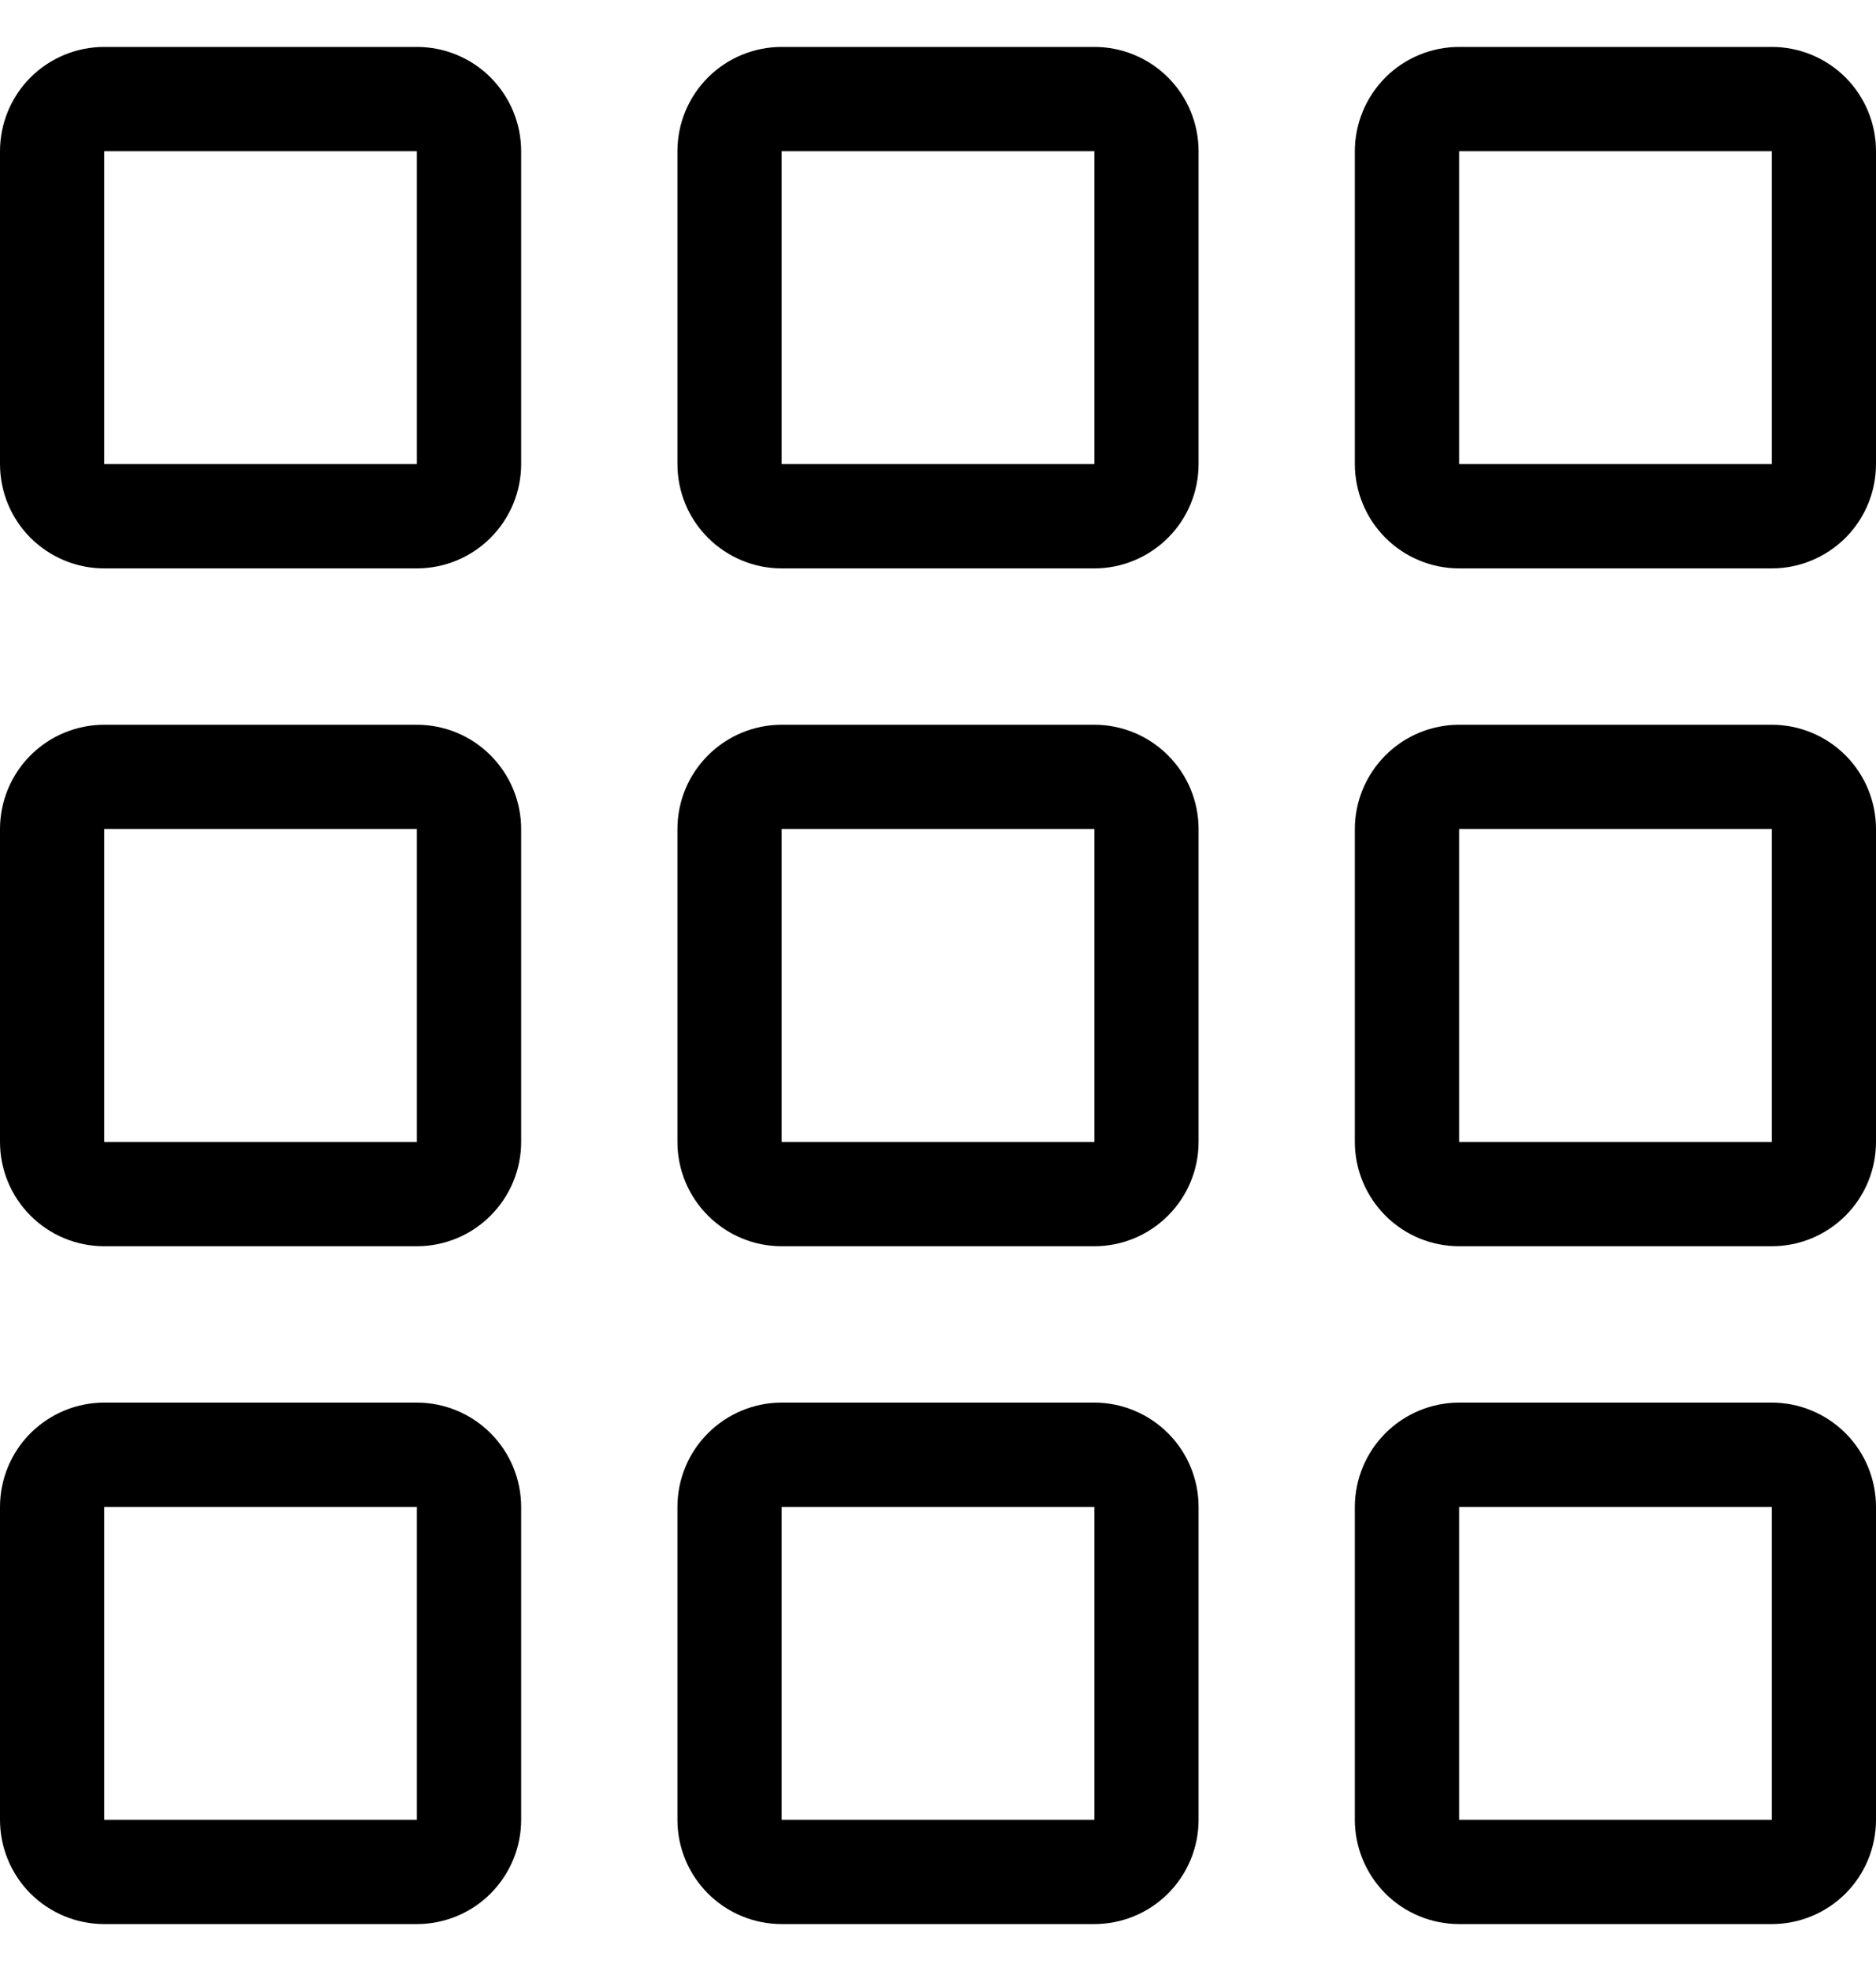 <svg width="20" height="21" viewBox="0 0 20 21" fill="none" xmlns="http://www.w3.org/2000/svg">
<path fill-rule="evenodd" clip-rule="evenodd" d="M4.444 1.611H1.111V4.944H4.444V1.611ZM1.111 0.5C0.816 0.5 0.534 0.617 0.325 0.825C0.117 1.034 0 1.316 0 1.611V4.944C0 5.239 0.117 5.522 0.325 5.73C0.534 5.938 0.816 6.056 1.111 6.056H4.444C4.739 6.056 5.022 5.938 5.23 5.73C5.438 5.522 5.556 5.239 5.556 4.944V1.611C5.556 1.316 5.438 1.034 5.23 0.825C5.022 0.617 4.739 0.5 4.444 0.5H1.111ZM4.444 8.833H1.111V12.167H4.444V8.833ZM1.111 7.722C0.816 7.722 0.534 7.839 0.325 8.048C0.117 8.256 0 8.539 0 8.833V12.167C0 12.461 0.117 12.744 0.325 12.952C0.534 13.161 0.816 13.278 1.111 13.278H4.444C4.739 13.278 5.022 13.161 5.23 12.952C5.438 12.744 5.556 12.461 5.556 12.167V8.833C5.556 8.539 5.438 8.256 5.23 8.048C5.022 7.839 4.739 7.722 4.444 7.722H1.111ZM4.444 16.056H1.111V19.389H4.444V16.056ZM1.111 14.944C0.816 14.944 0.534 15.062 0.325 15.27C0.117 15.478 0 15.761 0 16.056V19.389C0 19.684 0.117 19.966 0.325 20.175C0.534 20.383 0.816 20.5 1.111 20.5H4.444C4.739 20.5 5.022 20.383 5.23 20.175C5.438 19.966 5.556 19.684 5.556 19.389V16.056C5.556 15.761 5.438 15.478 5.23 15.27C5.022 15.062 4.739 14.944 4.444 14.944H1.111ZM11.667 1.611H8.333V4.944H11.667V1.611ZM8.333 0.5C8.039 0.5 7.756 0.617 7.548 0.825C7.339 1.034 7.222 1.316 7.222 1.611V4.944C7.222 5.239 7.339 5.522 7.548 5.73C7.756 5.938 8.039 6.056 8.333 6.056H11.667C11.961 6.056 12.244 5.938 12.452 5.73C12.661 5.522 12.778 5.239 12.778 4.944V1.611C12.778 1.316 12.661 1.034 12.452 0.825C12.244 0.617 11.961 0.5 11.667 0.5H8.333ZM11.667 8.833H8.333V12.167H11.667V8.833ZM8.333 7.722C8.039 7.722 7.756 7.839 7.548 8.048C7.339 8.256 7.222 8.539 7.222 8.833V12.167C7.222 12.461 7.339 12.744 7.548 12.952C7.756 13.161 8.039 13.278 8.333 13.278H11.667C11.961 13.278 12.244 13.161 12.452 12.952C12.661 12.744 12.778 12.461 12.778 12.167V8.833C12.778 8.539 12.661 8.256 12.452 8.048C12.244 7.839 11.961 7.722 11.667 7.722H8.333ZM11.667 16.056H8.333V19.389H11.667V16.056ZM8.333 14.944C8.039 14.944 7.756 15.062 7.548 15.27C7.339 15.478 7.222 15.761 7.222 16.056V19.389C7.222 19.684 7.339 19.966 7.548 20.175C7.756 20.383 8.039 20.5 8.333 20.5H11.667C11.961 20.5 12.244 20.383 12.452 20.175C12.661 19.966 12.778 19.684 12.778 19.389V16.056C12.778 15.761 12.661 15.478 12.452 15.27C12.244 15.062 11.961 14.944 11.667 14.944H8.333ZM18.889 1.611H15.556V4.944H18.889V1.611ZM15.556 0.5C15.261 0.5 14.978 0.617 14.77 0.825C14.562 1.034 14.444 1.316 14.444 1.611V4.944C14.444 5.239 14.562 5.522 14.77 5.73C14.978 5.938 15.261 6.056 15.556 6.056H18.889C19.184 6.056 19.466 5.938 19.675 5.73C19.883 5.522 20 5.239 20 4.944V1.611C20 1.316 19.883 1.034 19.675 0.825C19.466 0.617 19.184 0.5 18.889 0.5H15.556ZM18.889 8.833H15.556V12.167H18.889V8.833ZM15.556 7.722C15.261 7.722 14.978 7.839 14.77 8.048C14.562 8.256 14.444 8.539 14.444 8.833V12.167C14.444 12.461 14.562 12.744 14.77 12.952C14.978 13.161 15.261 13.278 15.556 13.278H18.889C19.184 13.278 19.466 13.161 19.675 12.952C19.883 12.744 20 12.461 20 12.167V8.833C20 8.539 19.883 8.256 19.675 8.048C19.466 7.839 19.184 7.722 18.889 7.722H15.556ZM18.889 16.056H15.556V19.389H18.889V16.056ZM15.556 14.944C15.261 14.944 14.978 15.062 14.77 15.27C14.562 15.478 14.444 15.761 14.444 16.056V19.389C14.444 19.684 14.562 19.966 14.77 20.175C14.978 20.383 15.261 20.5 15.556 20.5H18.889C19.184 20.5 19.466 20.383 19.675 20.175C19.883 19.966 20 19.684 20 19.389V16.056C20 15.761 19.883 15.478 19.675 15.27C19.466 15.062 19.184 14.944 18.889 14.944H15.556Z" fill="black"/>
</svg>
